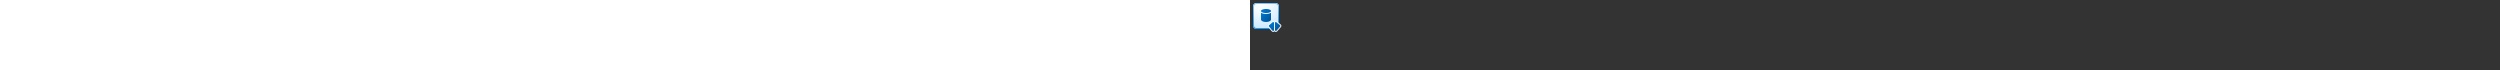 <?xml version="1.0" encoding="utf-8"?><svg xmlns="http://www.w3.org/2000/svg" width="100%" height="70" fill="currentColor" preserveAspectRatio="xMidYMid meet"><rect width="100%" height="100%" fill="#333333" stroke="none"/><path fill="url(#icon-0a937606839d88c2__icon-6ae5bd9aa074d8af__a)" d="M3 6.5A3.5 3.5 0 0 1 6.5 3h19A3.5 3.5 0 0 1 29 6.5v19a3.5 3.5 0 0 1-3.5 3.5h-19A3.5 3.5 0 0 1 3 25.5v-19Z" /><path fill="url(#icon-f692499c6fb4f9e1__icon-1e3e3b92ad0a0192__b)" fill-opacity=".2" d="M3 6.5A3.5 3.5 0 0 1 6.5 3h19A3.5 3.5 0 0 1 29 6.5v19a3.5 3.5 0 0 1-3.5 3.5h-19A3.5 3.5 0 0 1 3 25.5v-19Z" /><path fill="url(#icon-ca376326da91f7ed__icon-6ed75d616a99dde4__c)" fill-rule="evenodd" d="M25.5 4h-19A2.5 2.5 0 0 0 4 6.5v19A2.5 2.5 0 0 0 6.5 28h19a2.5 2.5 0 0 0 2.5-2.5v-19A2.5 2.5 0 0 0 25.5 4Zm-19-1A3.5 3.5 0 0 0 3 6.5v19A3.5 3.5 0 0 0 6.5 29h19a3.5 3.5 0 0 0 3.5-3.5v-19A3.5 3.5 0 0 0 25.5 3h-19Z" clip-rule="evenodd" /><path fill="url(#icon-d190ae7f931e55dd__icon-fb72e495473e39ad__d)" d="M16 14c1.475 0 2.857-.237 3.907-.657.395-.158.77-.353 1.093-.592v6.75c0 1.424-2.149 2.5-5 2.5s-5-1.076-5-2.5v-6.75c.322.239.698.434 1.093.592 1.05.42 2.432.657 3.907.657Z" /><path fill="url(#icon-4ed381cda1914b55__icon-840dd67b9dcd3cf9__e)" d="M11 11c0 1.105 2.239 2 5 2s5-.895 5-2l-.001-.043C20.942 9.872 18.726 9 16 9c-2.071 0-3.848.504-4.607 1.222-.24.226-.378.475-.392.735A.878.878 0 0 0 11 11Z" /><path fill="url(#icon-3fa8be6b381f96f8__icon-0eec50b7513d2763__f)" d="M24 22.761a.85.85 0 0 0-1.403-.645l-3.654 3.131a.85.85 0 0 0-.086 1.206l3.654 4.175c.516.591 1.49.225 1.49-.56v-7.307Z" /><path fill="url(#icon-8166c9f76d7264e2__icon-9c7913888e69566a__g)" d="M25 22.761a.85.85 0 0 1 1.403-.645l3.654 3.131a.85.85 0 0 1 .086 1.206l-3.654 4.175c-.516.591-1.49.225-1.49-.56v-7.307Z" /><path fill="#E9F5FF" fill-rule="evenodd" d="m21.758 31.287-3.654-4.176a1.85 1.85 0 0 1 .189-2.623l3.653-3.132c.81-.694 1.92-.53 2.554.135.634-.666 1.743-.83 2.554-.135l3.654 3.132a1.85 1.85 0 0 1 .188 2.623l-3.654 4.176c-.783.894-2.046.781-2.742.054-.696.727-1.96.84-2.742-.054ZM24 30.094c-.021.767-.978 1.118-1.49.534l-3.653-4.175a.85.85 0 0 1 .086-1.206l3.654-3.131A.85.85 0 0 1 24 22.76v7.333Zm1 0c.021.767.978 1.118 1.49.534l3.653-4.175a.85.85 0 0 0-.086-1.206l-3.654-3.131A.85.85 0 0 0 25 22.76v7.308a.73.73 0 0 0 0 .025Z" clip-rule="evenodd" /><defs><linearGradient id="icon-0a937606839d88c2__icon-6ae5bd9aa074d8af__a" x1="10.222" x2="13.511" y1="3" y2="29.311" gradientUnits="userSpaceOnUse"><stop stop-color="#FFFFFF" /><stop offset="1" stop-color="#D7EEFF" /></linearGradient><linearGradient id="icon-ca376326da91f7ed__icon-6ed75d616a99dde4__c" x1="11.396" x2="14.897" y1="3" y2="29.256" gradientUnits="userSpaceOnUse"><stop stop-color="#77C5FF" /><stop offset="1" stop-color="#119AFF" /></linearGradient><linearGradient id="icon-d190ae7f931e55dd__icon-fb72e495473e39ad__d" x1="11" x2="23.565" y1="9" y2="18.665" gradientUnits="userSpaceOnUse"><stop stop-color="#007DDA" /><stop offset="1" stop-color="#005290" /></linearGradient><linearGradient id="icon-4ed381cda1914b55__icon-840dd67b9dcd3cf9__e" x1="11" x2="23.565" y1="9" y2="18.665" gradientUnits="userSpaceOnUse"><stop stop-color="#007DDA" /><stop offset="1" stop-color="#005290" /></linearGradient><linearGradient id="icon-3fa8be6b381f96f8__icon-0eec50b7513d2763__f" x1="18.646" x2="27.357" y1="21.909" y2="33.227" gradientUnits="userSpaceOnUse"><stop stop-color="#007DDA" /><stop offset="1" stop-color="#005290" /></linearGradient><linearGradient id="icon-8166c9f76d7264e2__icon-9c7913888e69566a__g" x1="18.646" x2="27.357" y1="21.909" y2="33.227" gradientUnits="userSpaceOnUse"><stop stop-color="#007DDA" /><stop offset="1" stop-color="#005290" /></linearGradient><radialGradient id="icon-f692499c6fb4f9e1__icon-1e3e3b92ad0a0192__b" cx="0" cy="0" r="1" gradientTransform="rotate(56.31 -3.476 15.448) scale(24.738 21.408)" gradientUnits="userSpaceOnUse"><stop offset=".177" stop-color="#FFFFFF" /><stop offset="1" stop-color="#71C2FF" /></radialGradient></defs></svg>